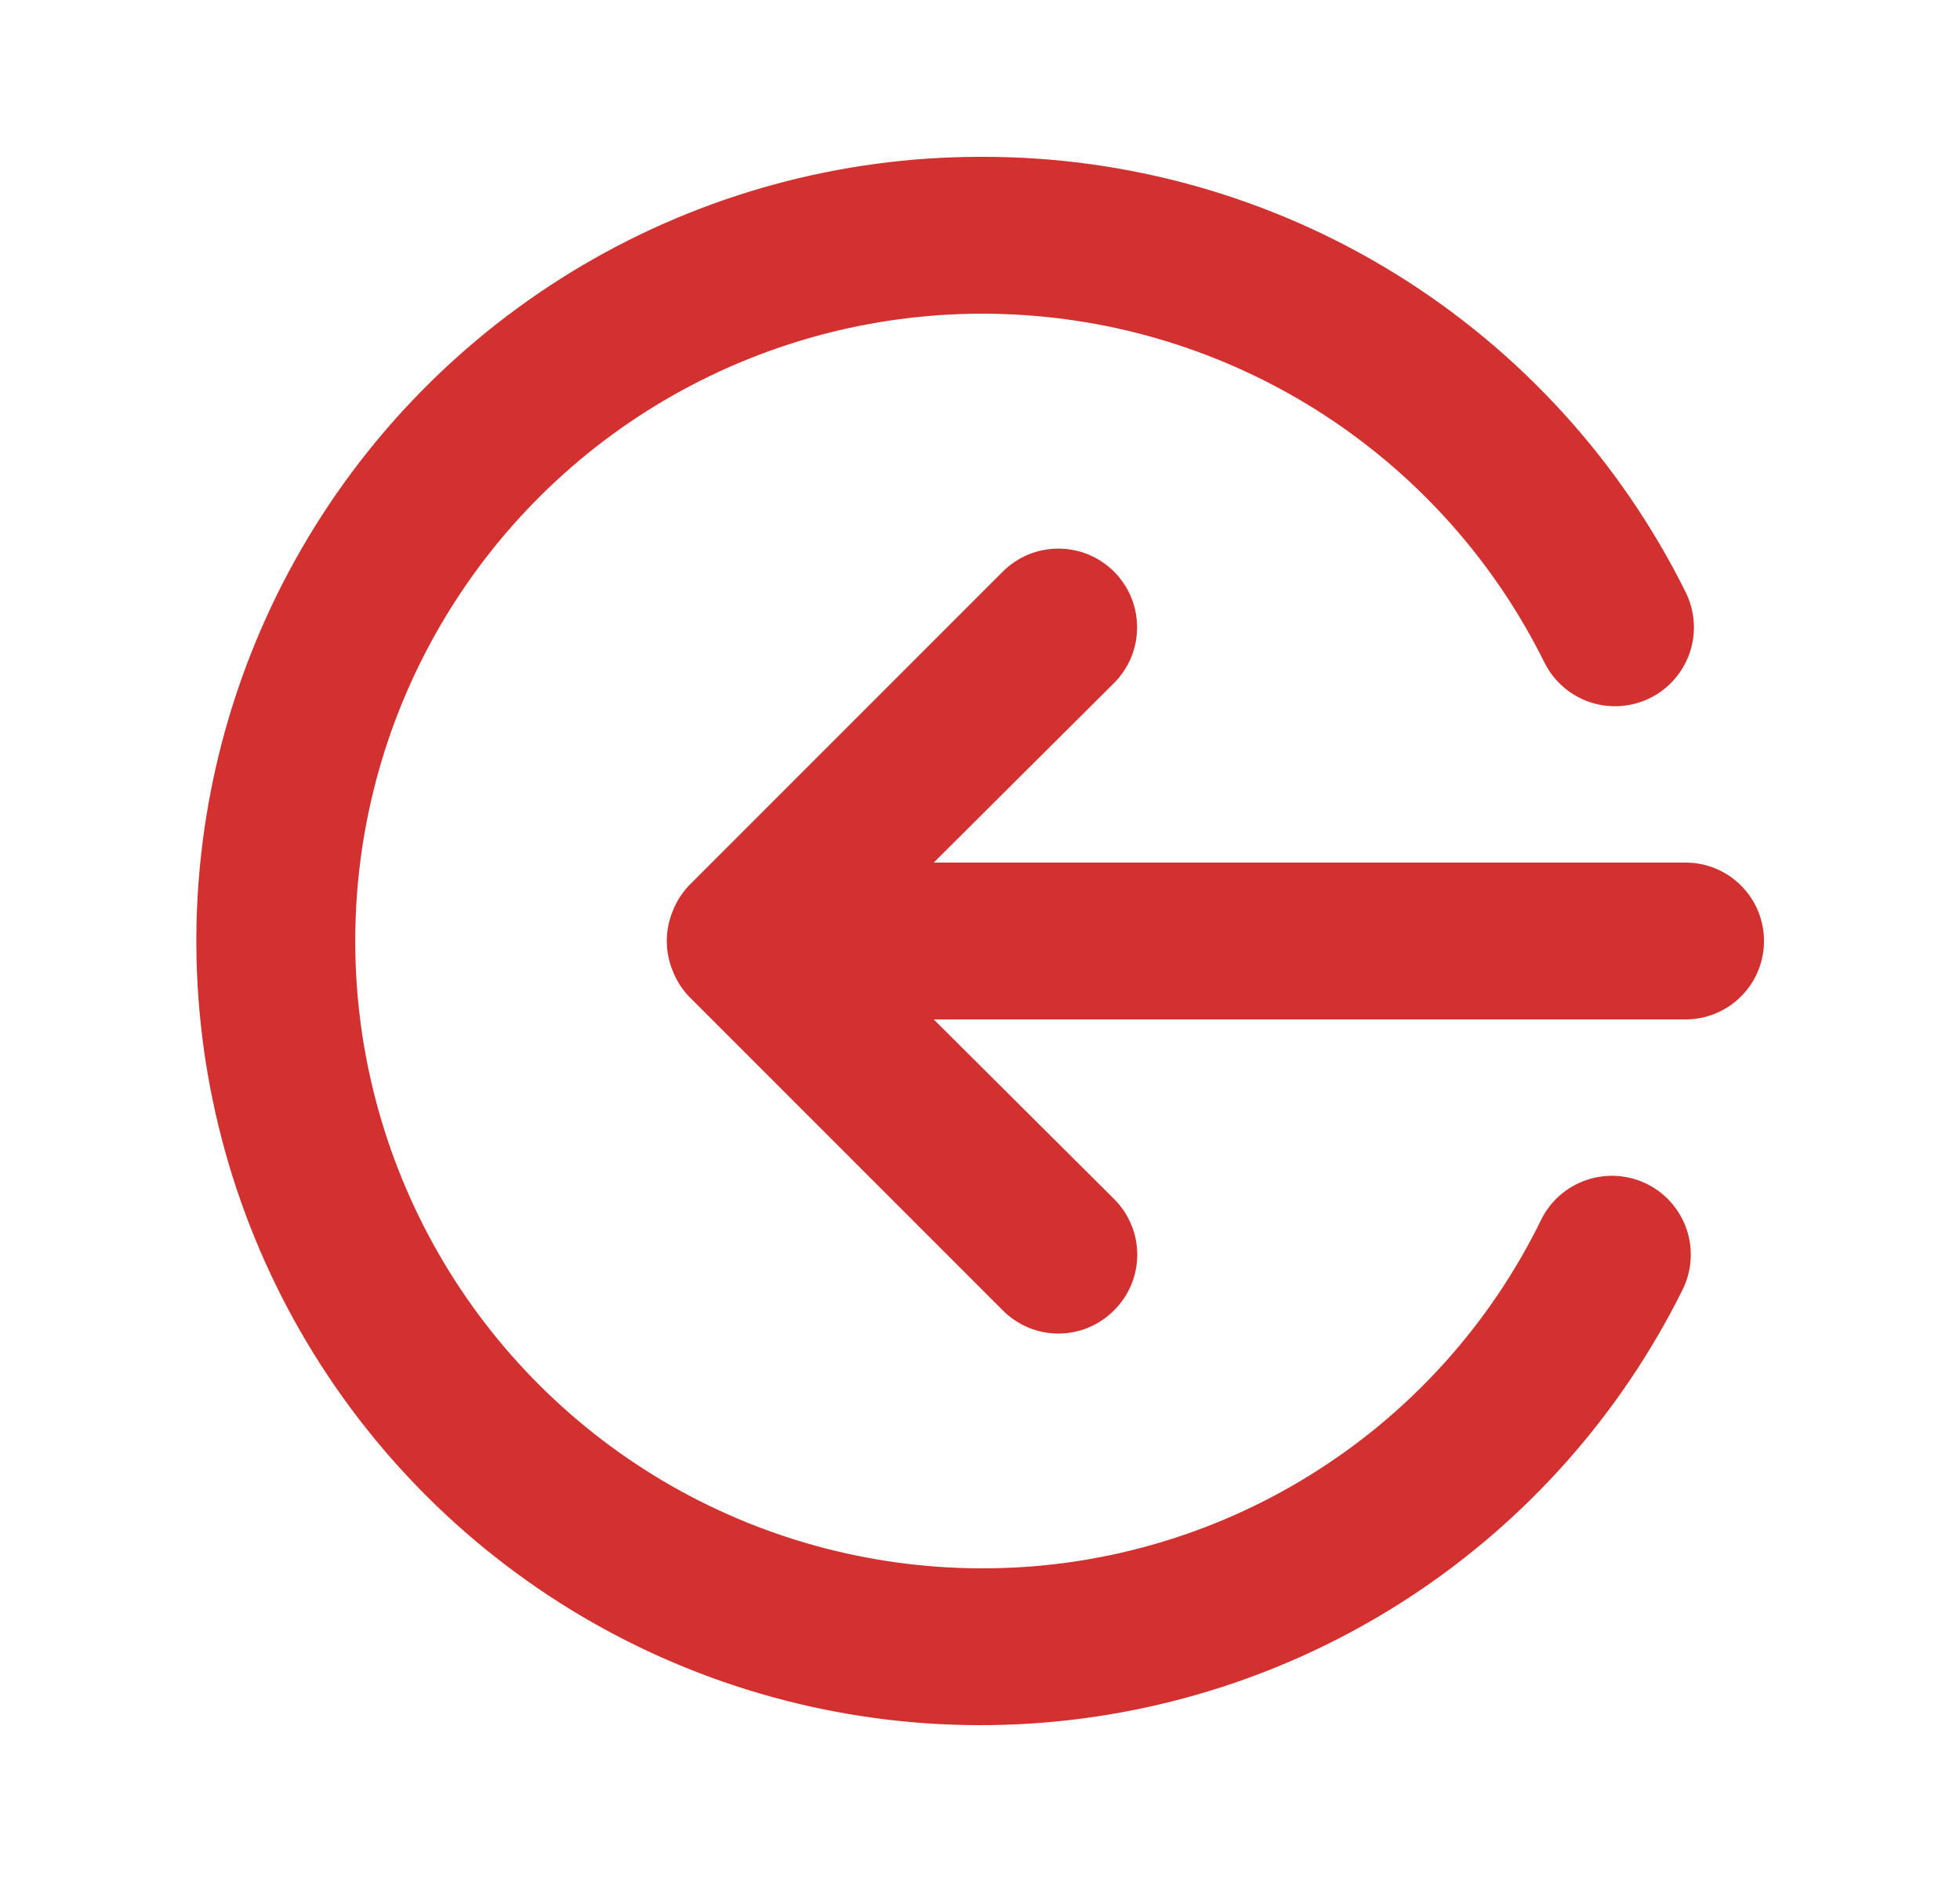 <svg width="25" height="24" viewBox="0 0 25 24" fill="none" xmlns="http://www.w3.org/2000/svg">
<path d="M11.91 13L14.21 15.29C14.304 15.383 14.378 15.494 14.429 15.616C14.48 15.737 14.506 15.868 14.506 16C14.506 16.132 14.48 16.263 14.429 16.385C14.378 16.506 14.304 16.617 14.21 16.71C14.117 16.804 14.006 16.878 13.885 16.929C13.763 16.98 13.632 17.006 13.5 17.006C13.368 17.006 13.237 16.98 13.115 16.929C12.994 16.878 12.883 16.804 12.79 16.71L8.79 12.71C8.699 12.615 8.628 12.503 8.58 12.38C8.48 12.137 8.48 11.864 8.58 11.62C8.628 11.497 8.699 11.385 8.79 11.29L12.79 7.29C12.883 7.197 12.994 7.123 13.116 7.072C13.238 7.022 13.368 6.996 13.5 6.996C13.632 6.996 13.762 7.022 13.884 7.072C14.006 7.123 14.117 7.197 14.21 7.29C14.303 7.383 14.377 7.494 14.428 7.616C14.478 7.738 14.504 7.868 14.504 8C14.504 8.132 14.478 8.263 14.428 8.384C14.377 8.506 14.303 8.617 14.21 8.71L11.91 11H21.5C21.765 11 22.02 11.105 22.207 11.293C22.395 11.48 22.5 11.735 22.5 12C22.5 12.265 22.395 12.52 22.207 12.707C22.02 12.895 21.765 13 21.5 13H11.91ZM12.5 2C14.369 1.992 16.203 2.507 17.794 3.488C19.384 4.469 20.668 5.876 21.5 7.55C21.619 7.789 21.639 8.065 21.555 8.318C21.47 8.571 21.289 8.781 21.05 8.9C20.811 9.019 20.535 9.039 20.282 8.955C20.029 8.87 19.819 8.689 19.7 8.45C19.068 7.173 18.106 6.089 16.915 5.308C15.723 4.527 14.344 4.079 12.921 4.01C11.498 3.94 10.083 4.252 8.82 4.913C7.558 5.573 6.496 6.559 5.742 7.768C4.988 8.977 4.571 10.365 4.534 11.79C4.496 13.214 4.84 14.622 5.528 15.869C6.217 17.116 7.227 18.156 8.452 18.883C9.678 19.609 11.075 19.995 12.5 20C13.991 20.007 15.454 19.593 16.72 18.805C17.987 18.018 19.006 16.89 19.66 15.55C19.779 15.311 19.989 15.13 20.242 15.046C20.495 14.961 20.771 14.981 21.01 15.1C21.249 15.219 21.43 15.429 21.515 15.682C21.599 15.935 21.579 16.211 21.46 16.45C20.667 18.046 19.462 19.4 17.971 20.374C16.479 21.348 14.754 21.905 12.974 21.989C11.194 22.073 9.425 21.679 7.848 20.85C6.271 20.02 4.945 18.784 4.006 17.27C3.067 15.756 2.55 14.018 2.507 12.237C2.465 10.456 2.9 8.696 3.766 7.139C4.632 5.582 5.898 4.285 7.434 3.381C8.969 2.478 10.718 2.001 12.5 2Z" fill="#D33030"/>
</svg>
